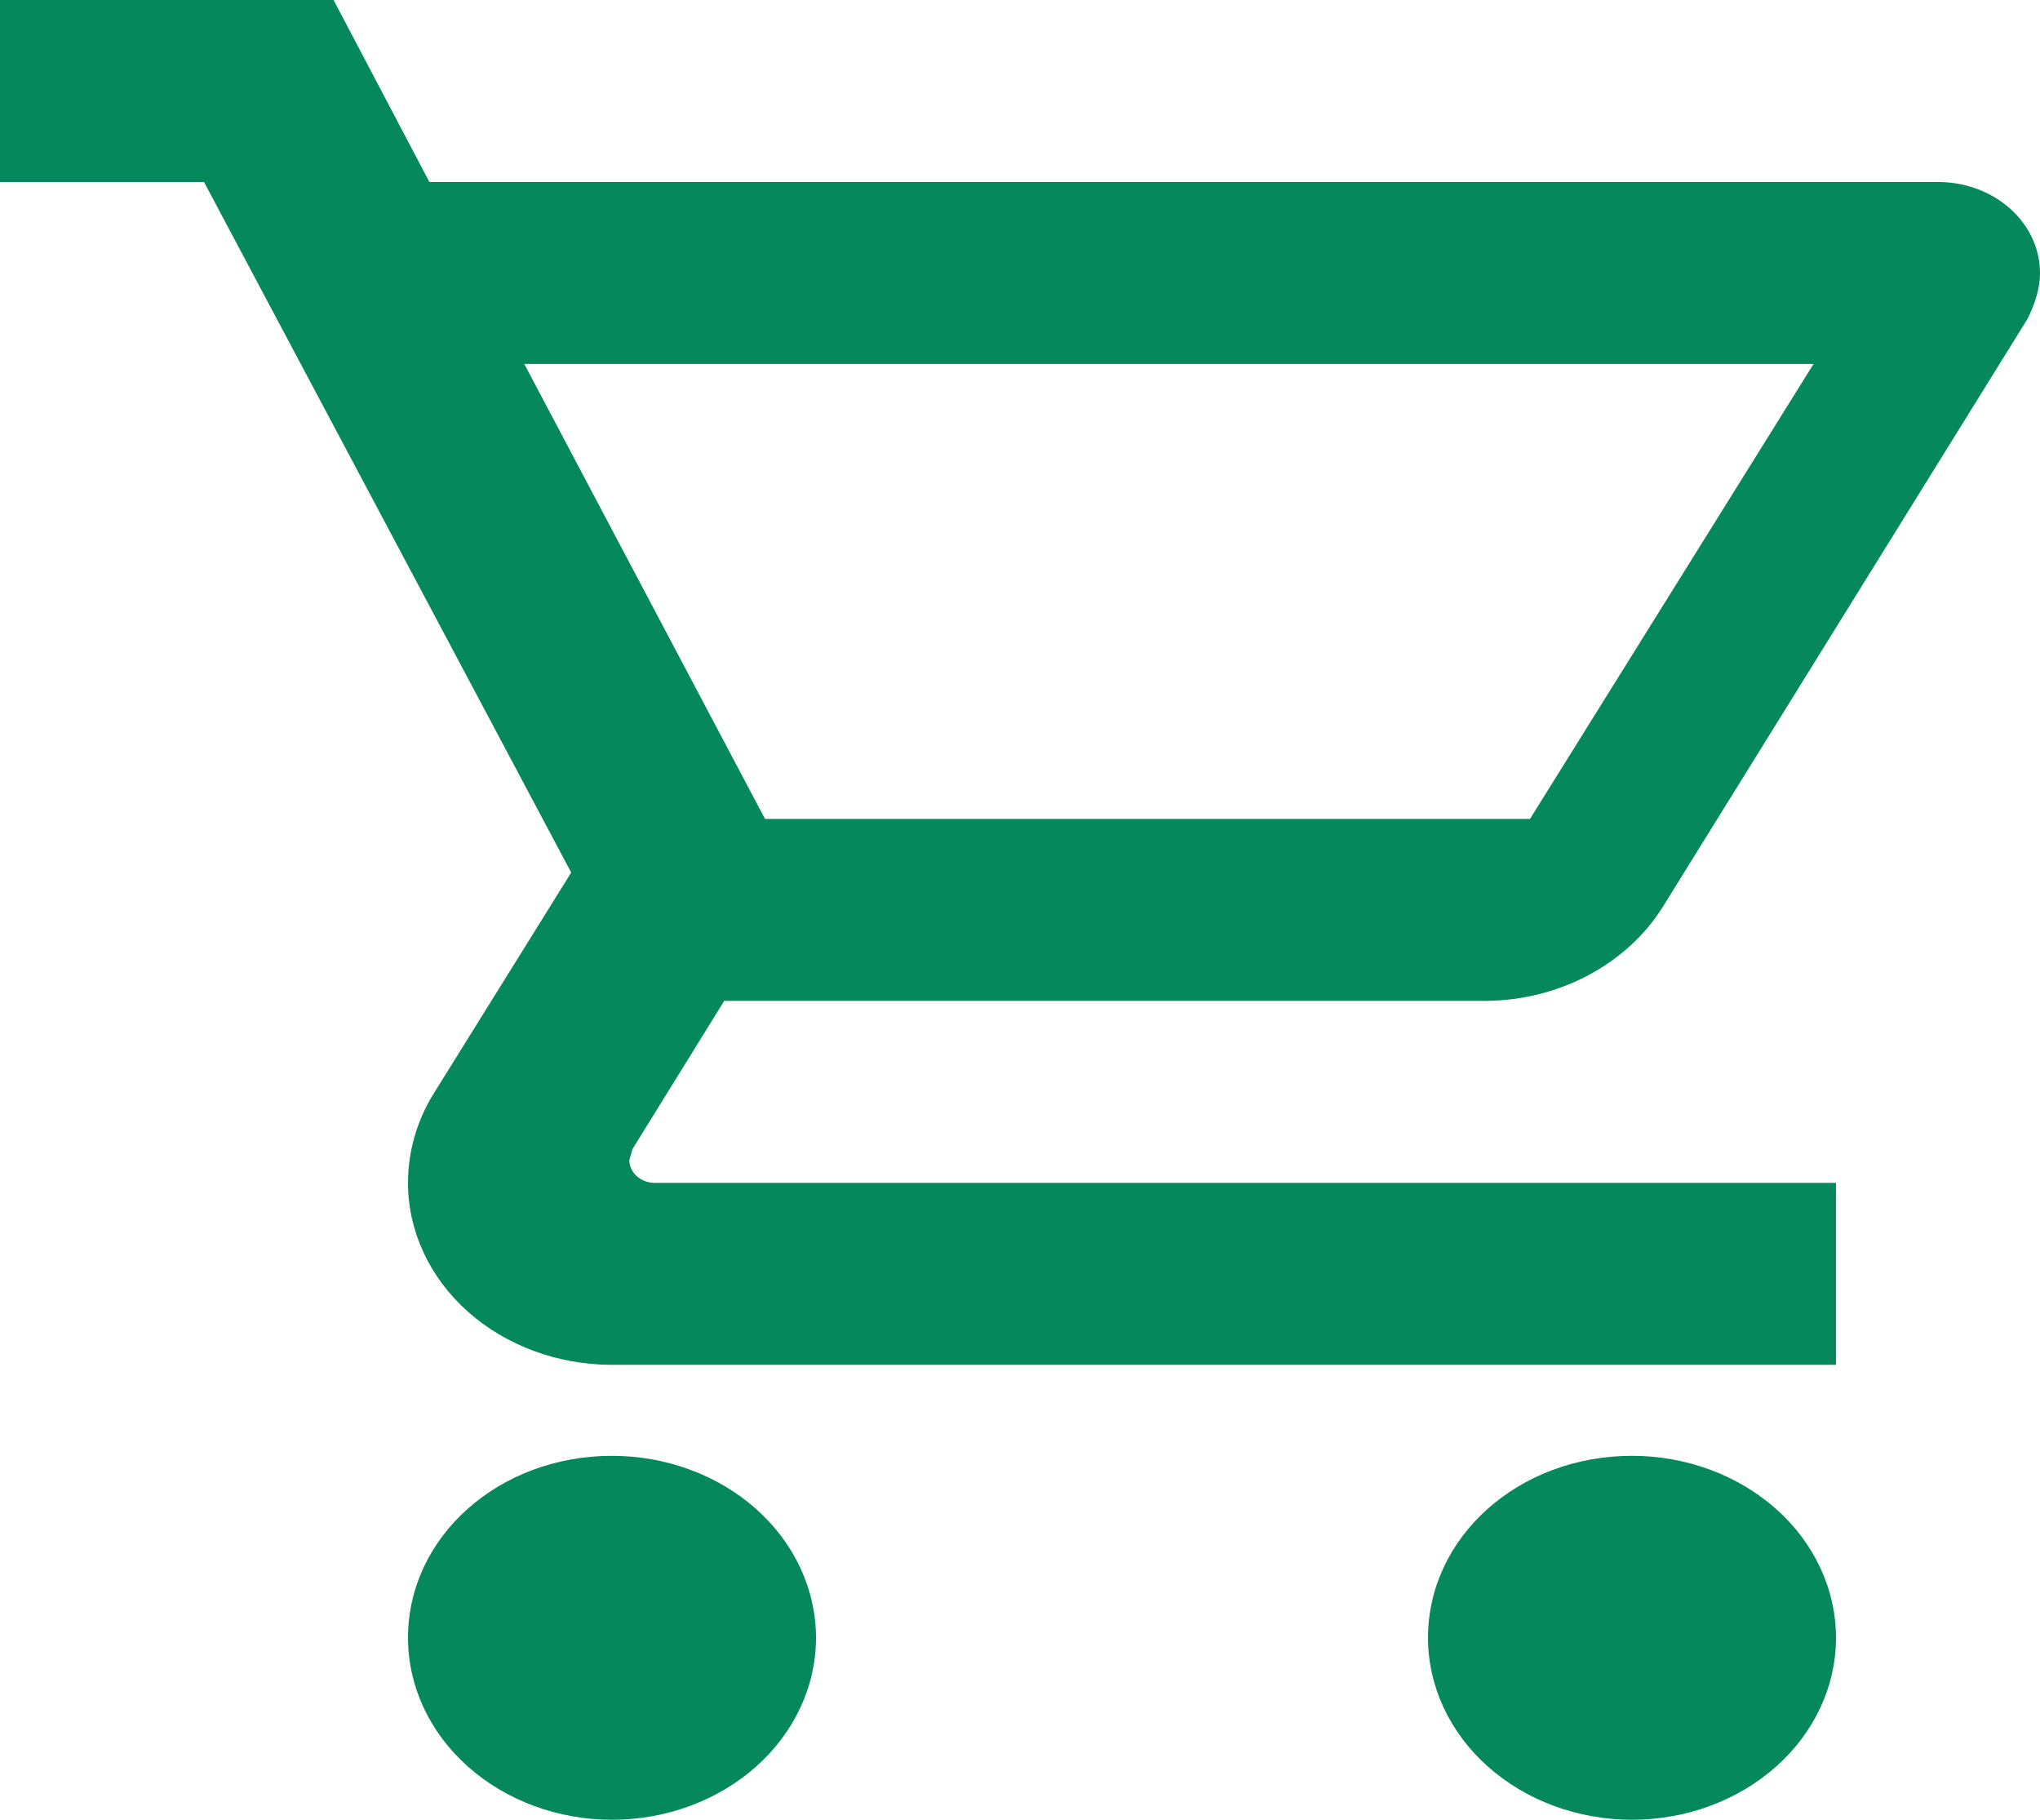 <svg width="37" height="33" viewBox="0 0 37 33" fill="none" xmlns="http://www.w3.org/2000/svg">
<path d="M29.6 26.4C30.581 26.4 31.522 26.748 32.216 27.366C32.91 27.985 33.3 28.825 33.3 29.7C33.3 30.575 32.91 31.415 32.216 32.033C31.522 32.652 30.581 33 29.6 33C28.619 33 27.678 32.652 26.984 32.033C26.29 31.415 25.9 30.575 25.9 29.7C25.9 27.869 27.547 26.4 29.6 26.4ZM0 0H6.05L7.788 3.3H35.15C35.641 3.3 36.111 3.474 36.458 3.783C36.805 4.093 37 4.512 37 4.95C37 5.231 36.907 5.511 36.778 5.775L30.155 16.451C29.526 17.457 28.305 18.15 26.918 18.15H13.135L11.47 20.84L11.415 21.038C11.415 21.147 11.463 21.252 11.55 21.329C11.637 21.407 11.754 21.45 11.877 21.45H33.3V24.75H11.1C10.119 24.75 9.178 24.402 8.484 23.784C7.79 23.165 7.4 22.325 7.4 21.45C7.4 20.872 7.566 20.328 7.844 19.866L10.36 15.823L3.7 3.3H0V0ZM11.1 26.4C12.081 26.4 13.022 26.748 13.716 27.366C14.41 27.985 14.8 28.825 14.8 29.7C14.8 30.575 14.41 31.415 13.716 32.033C13.022 32.652 12.081 33 11.1 33C10.119 33 9.178 32.652 8.484 32.033C7.79 31.415 7.4 30.575 7.4 29.7C7.4 27.869 9.046 26.4 11.1 26.4ZM27.75 14.85L32.893 6.6H9.509L13.875 14.85H27.75Z" fill="#05885B"/>
</svg>
